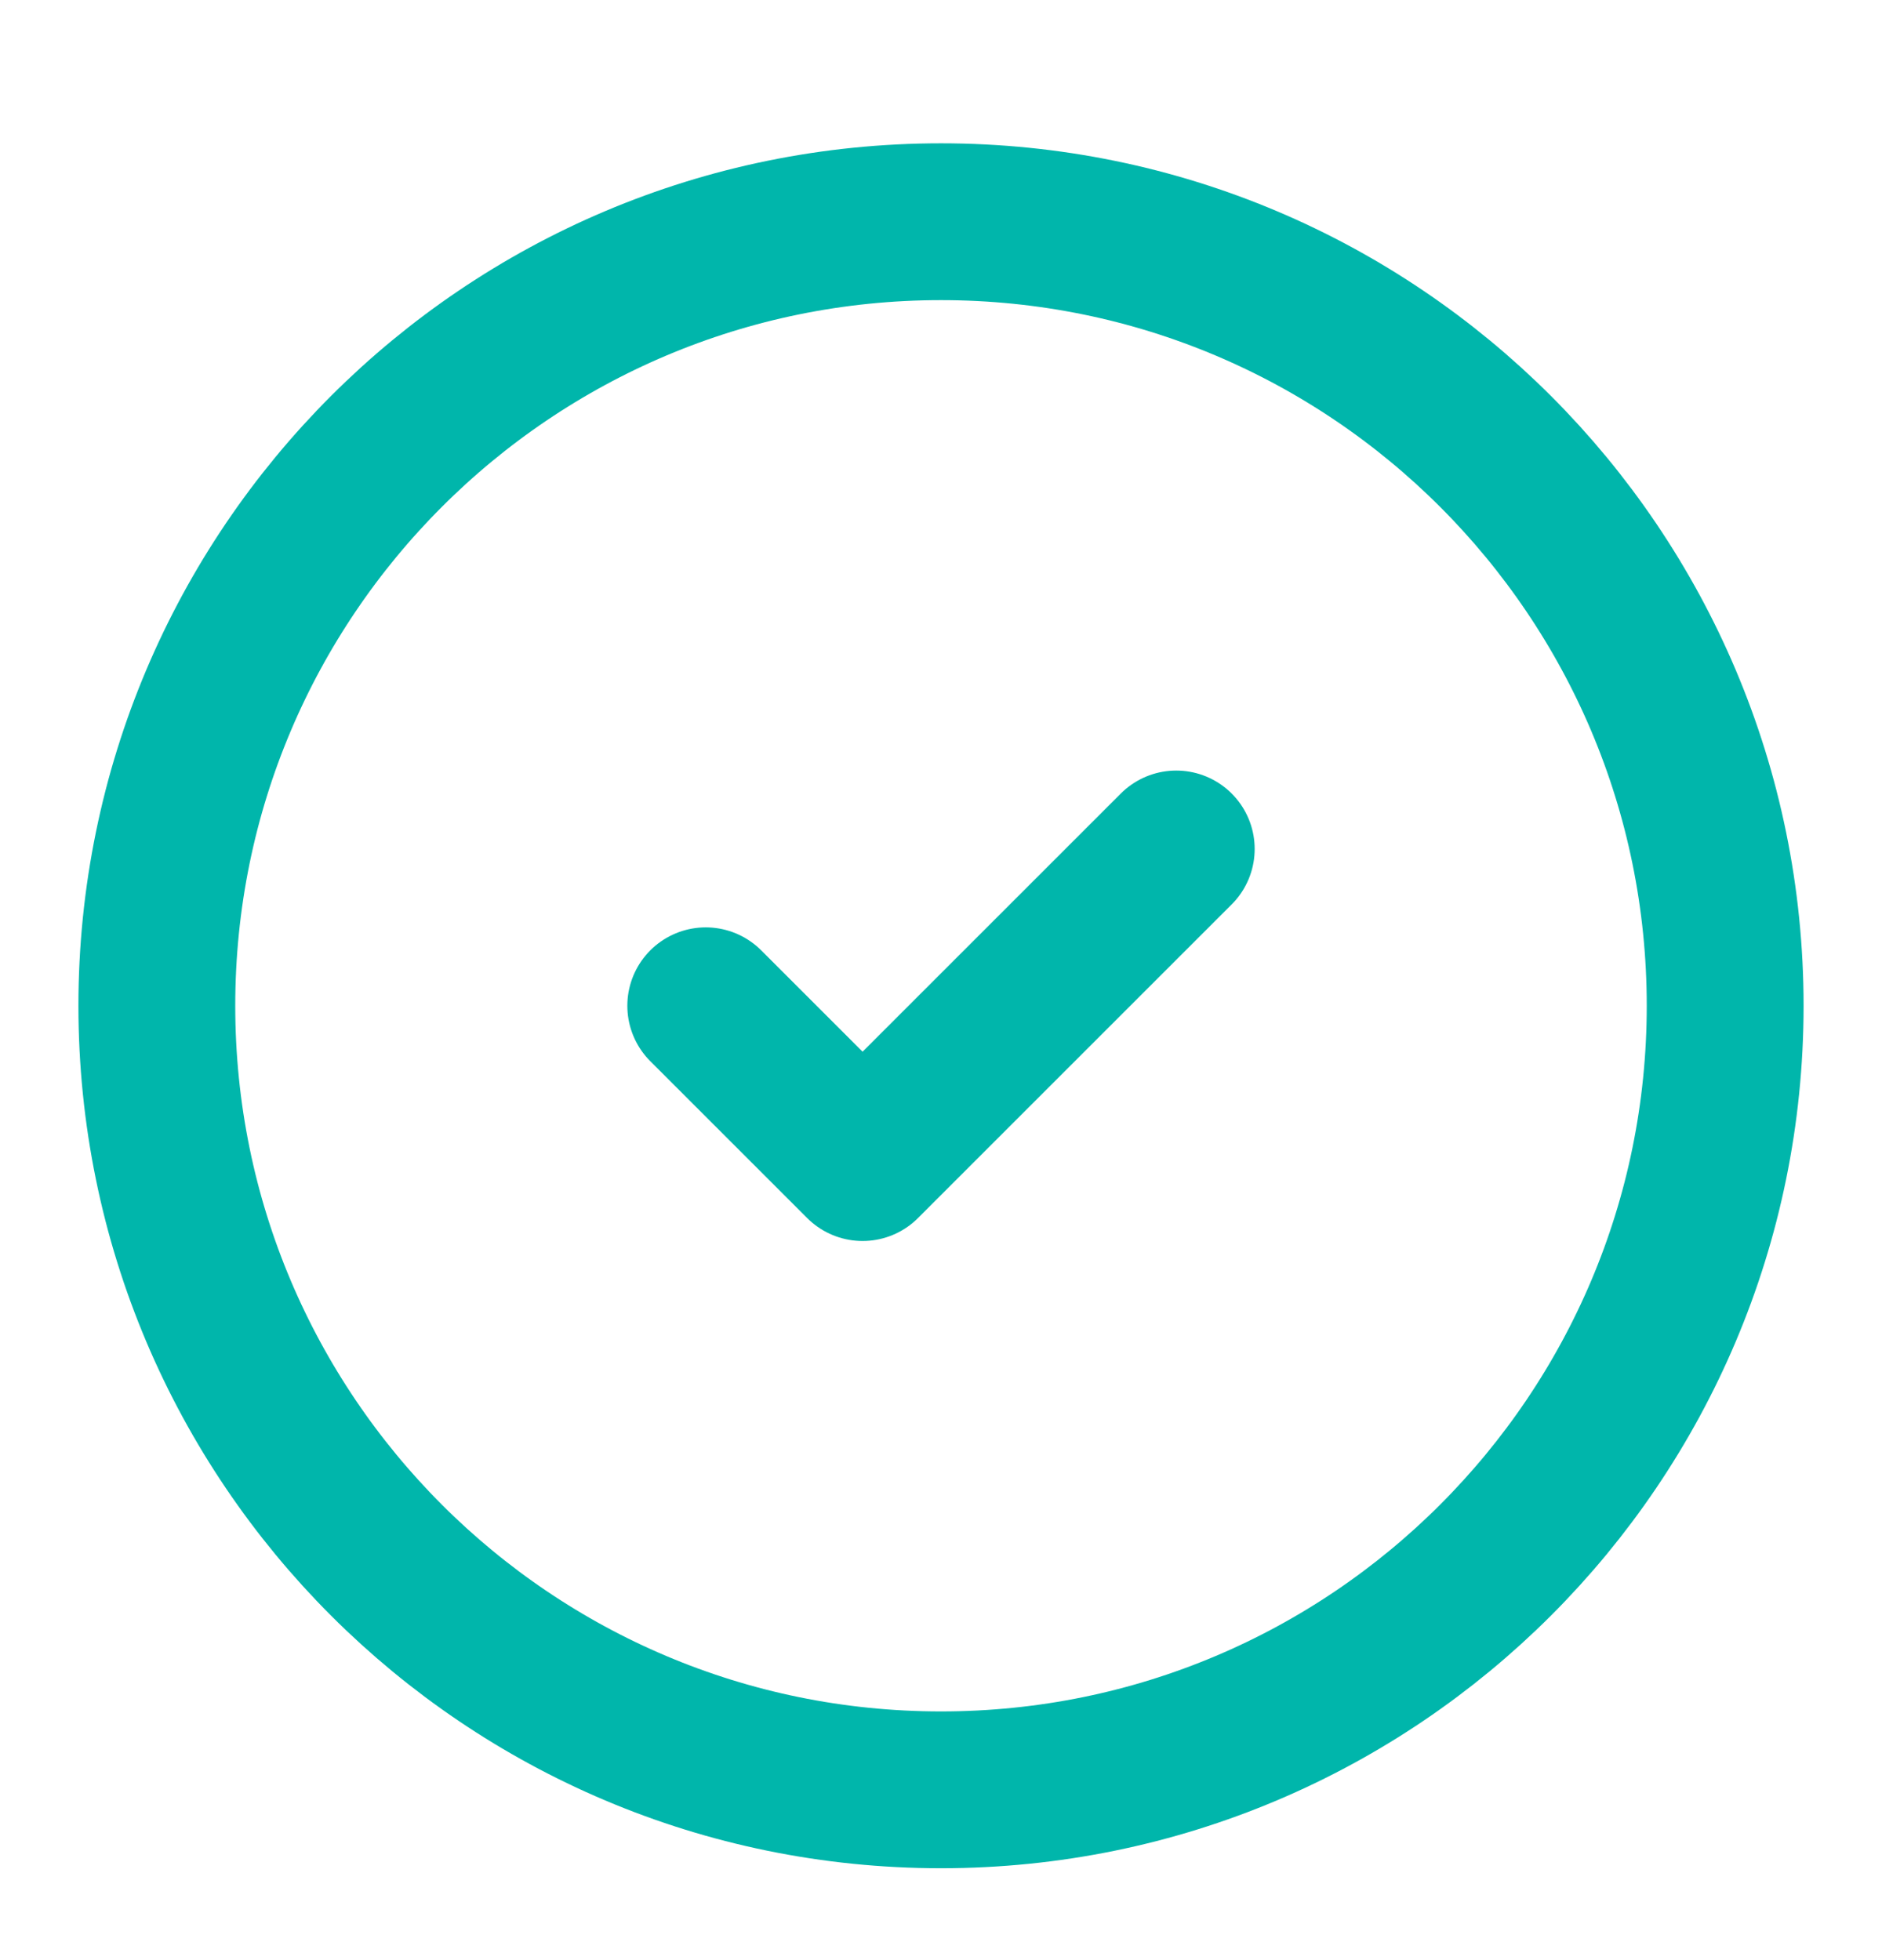 <svg width="24" height="25" viewBox="0 0 24 25" fill="none" xmlns="http://www.w3.org/2000/svg">
<path d="M12 22.828C17.523 22.828 22 18.351 22 12.828C22 7.305 17.523 2.828 12 2.828C6.477 2.828 2 7.305 2 12.828C2 18.351 6.477 22.828 12 22.828Z" stroke="#00B6AB" stroke-width="2" stroke-linecap="round" stroke-linejoin="round"/>
<path d="M9 12.828L11 14.828L15 10.828" stroke="#00B6AB" stroke-width="2" stroke-linecap="round" stroke-linejoin="round"/>
</svg>
